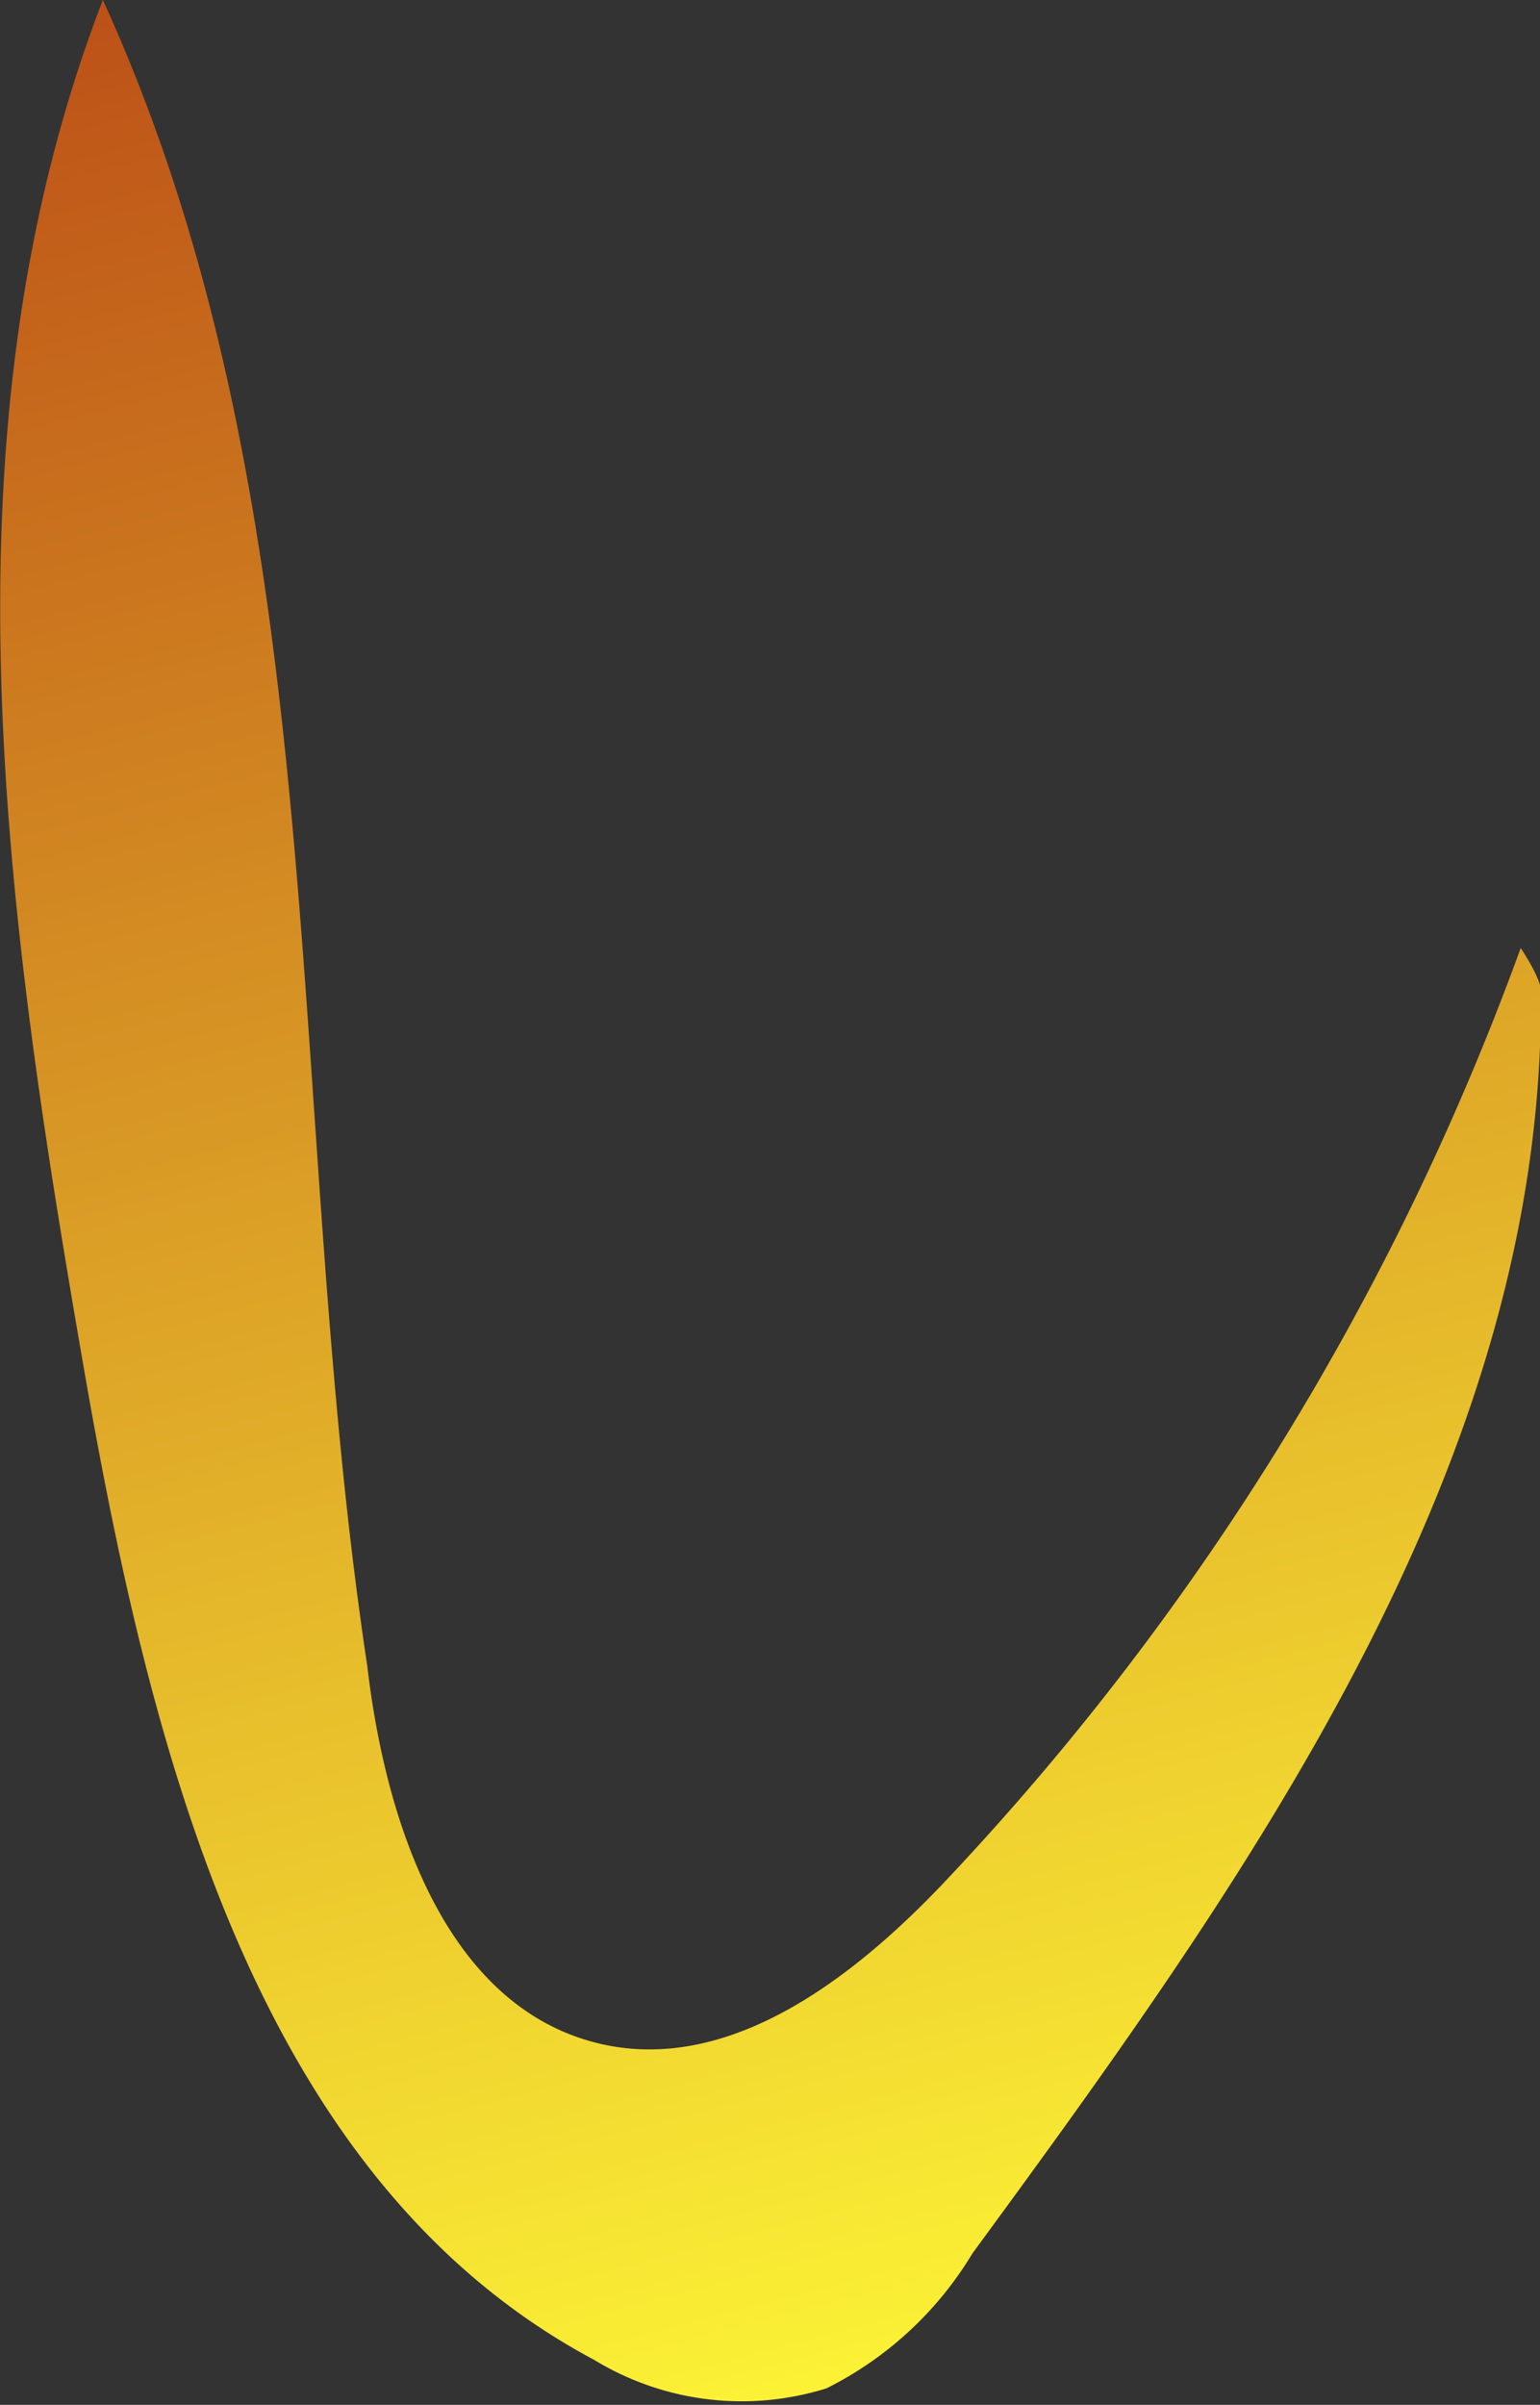 <svg xmlns="http://www.w3.org/2000/svg" xmlns:xlink="http://www.w3.org/1999/xlink" viewBox="0 0 16.77 26.18"><rect x="0" y="0" width="16.77" height="26.18" fill="#333333" stroke="none"/><defs><style>.cls-1{fill:url(#New_swatch);}</style><linearGradient id="New_swatch" x1="4.55" y1="-3.33" x2="12.34" y2="26.57" gradientUnits="userSpaceOnUse"><stop offset="0" stop-color="#b74315"/><stop offset="1" stop-color="#fffa37"/></linearGradient></defs><g id="Layer_2" data-name="Layer 2"><g id="Stems"><path class="cls-1" d="M16.56,10.32a29.43,29.43,0,0,1-6.22,10.11c-1,1.07-2.37,2.15-3.8,1.82C4.86,21.86,4.2,19.85,4,18.14,3.08,12.05,3.68,5.6,1.12,0-.71,4.74.06,10,.94,15.05c.72,4.08,1.87,8.69,5.53,10.64A3.09,3.09,0,0,0,9,26a3.87,3.87,0,0,0,1.59-1.47c3-4.09,6.2-8.56,6.19-13.65C16.79,10.82,16.82,10.72,16.56,10.32Z"/></g></g></svg>